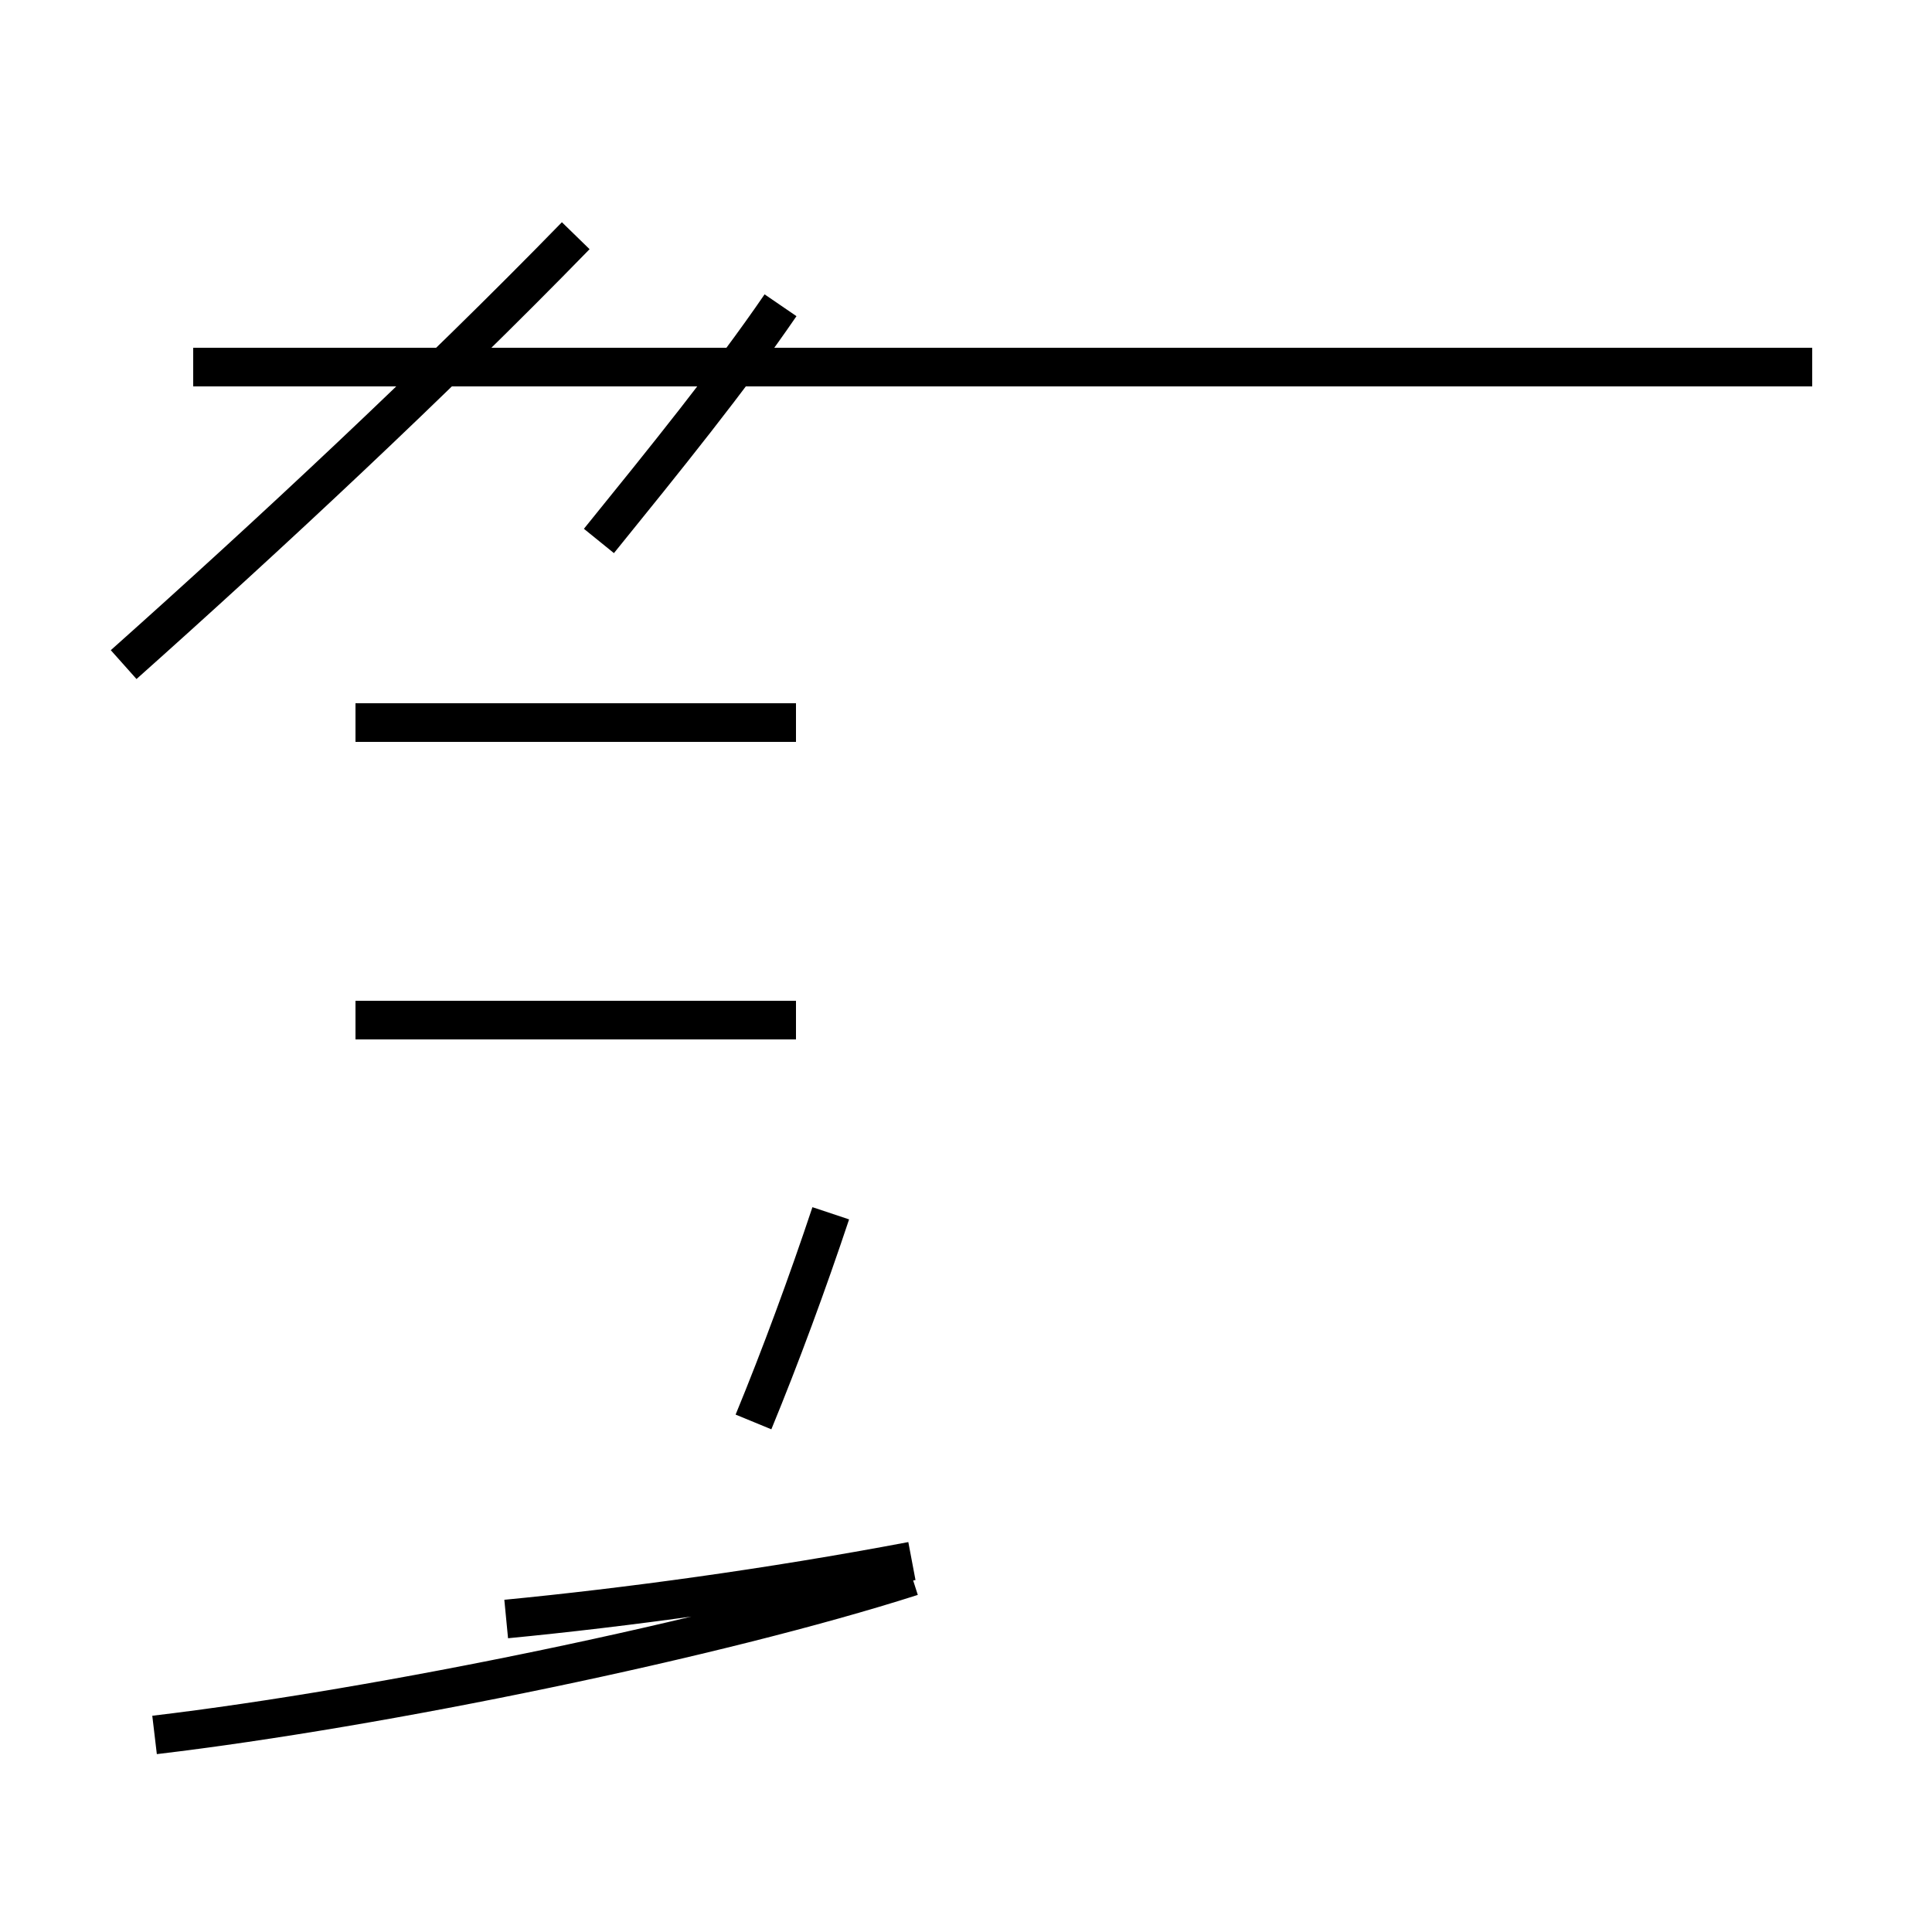 <?xml version='1.0' encoding='utf8'?>
<svg viewBox="0.0 -44.0 50.0 50.0" version="1.1" xmlns="http://www.w3.org/2000/svg">
<rect x="0.0" y="-44.0" width="50.0" height="50.0" fill="#808080" stroke="none"/>
<rect x="-1000" y="-1000" width="2000" height="2000" stroke="white" fill="white"/>
<g style="fill:none; stroke:#000000;  stroke-width:1">
<path d="M 3.2 26.8 C 6.9 30.1 11.2 34.1 14.9 37.9 M 46.9 34.5 L 5.0 34.5 M 23.6 3.6 C 19.9 2.9 16.2 2.4 13.1 2.1 M 15.5 30.0 C 17.2 32.1 18.9 34.2 20.2 36.1 M 4.0 -0.9 C 9.9 -0.2 18.6 1.6 23.6 3.2 M 20.6 25.3 L 9.2 25.3 M 20.6 17.6 L 9.2 17.6 M 19.5 7.2 C 20.2 8.9 20.9 10.8 21.5 12.6 " transform="scale(1, -1)" />
</g>
</svg>